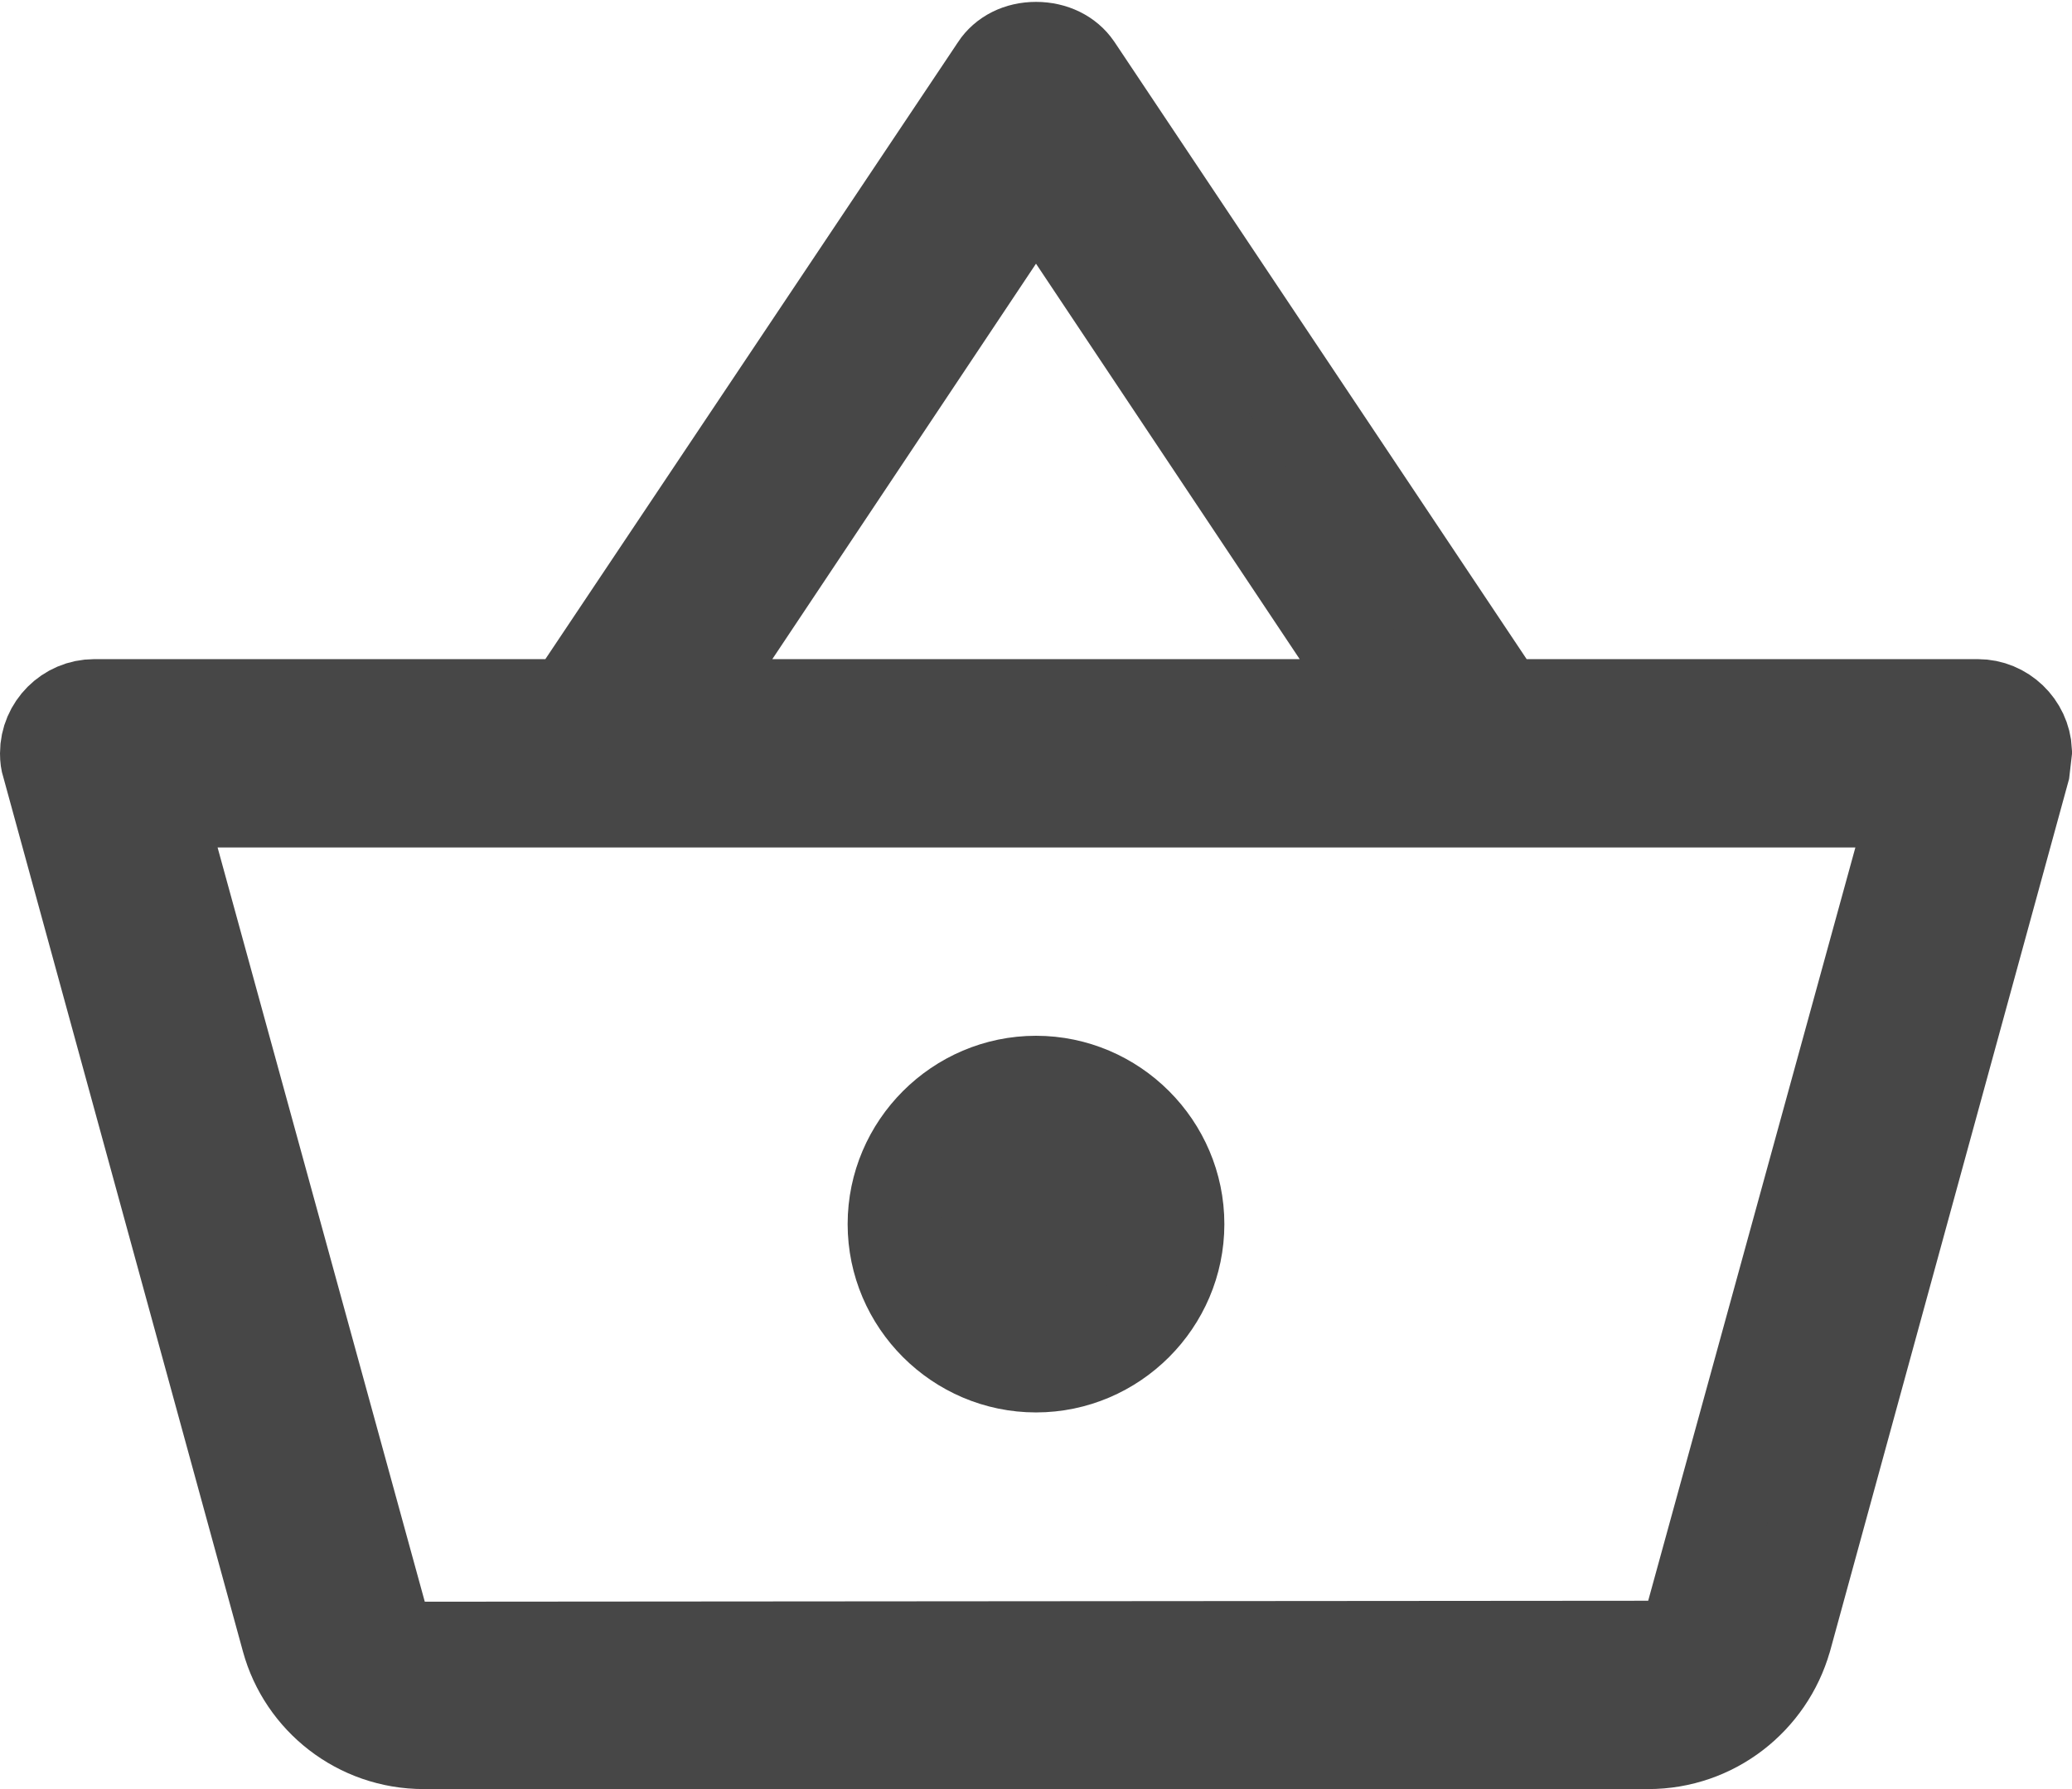 <svg width="22" height="19" viewBox="0 0 22 19" fill="none" xmlns="http://www.w3.org/2000/svg">
<path d="M15.794 7.278L15.943 7.5H16.21H21C21.266 7.5 21.487 7.714 21.5 7.977L21.477 8.176L18.949 17.403C18.949 17.404 18.949 17.404 18.948 17.405C18.767 18.037 18.188 18.5 17.5 18.5H4.5C3.811 18.5 3.234 18.036 3.062 17.408L3.062 17.408L0.522 8.138L0.519 8.125L0.514 8.112C0.506 8.086 0.5 8.053 0.5 8C0.5 7.726 0.726 7.5 1 7.5H5.79H6.057L6.206 7.278L10.586 0.728L10.586 0.728L10.588 0.724C10.672 0.597 10.821 0.52 11 0.52C11.18 0.52 11.332 0.598 11.415 0.72C11.416 0.72 11.416 0.72 11.416 0.721L15.794 7.278ZM11.416 2.523L11 1.899L10.584 2.523L7.784 6.723L7.266 7.5H8.2H13.8H14.734L14.216 6.723L11.416 2.523ZM17.5 17.5L17.881 17.5L17.982 17.133L20.182 9.133L20.356 8.5H19.7H2.31H1.654L1.828 9.132L4.028 17.142L4.129 17.51L4.51 17.51L17.5 17.5ZM9.5 13C9.5 12.176 10.176 11.5 11 11.5C11.824 11.5 12.5 12.176 12.5 13C12.5 13.824 11.824 14.5 11 14.5C10.176 14.5 9.5 13.824 9.5 13Z" fill="#474747" stroke="#474747"/>
</svg>
